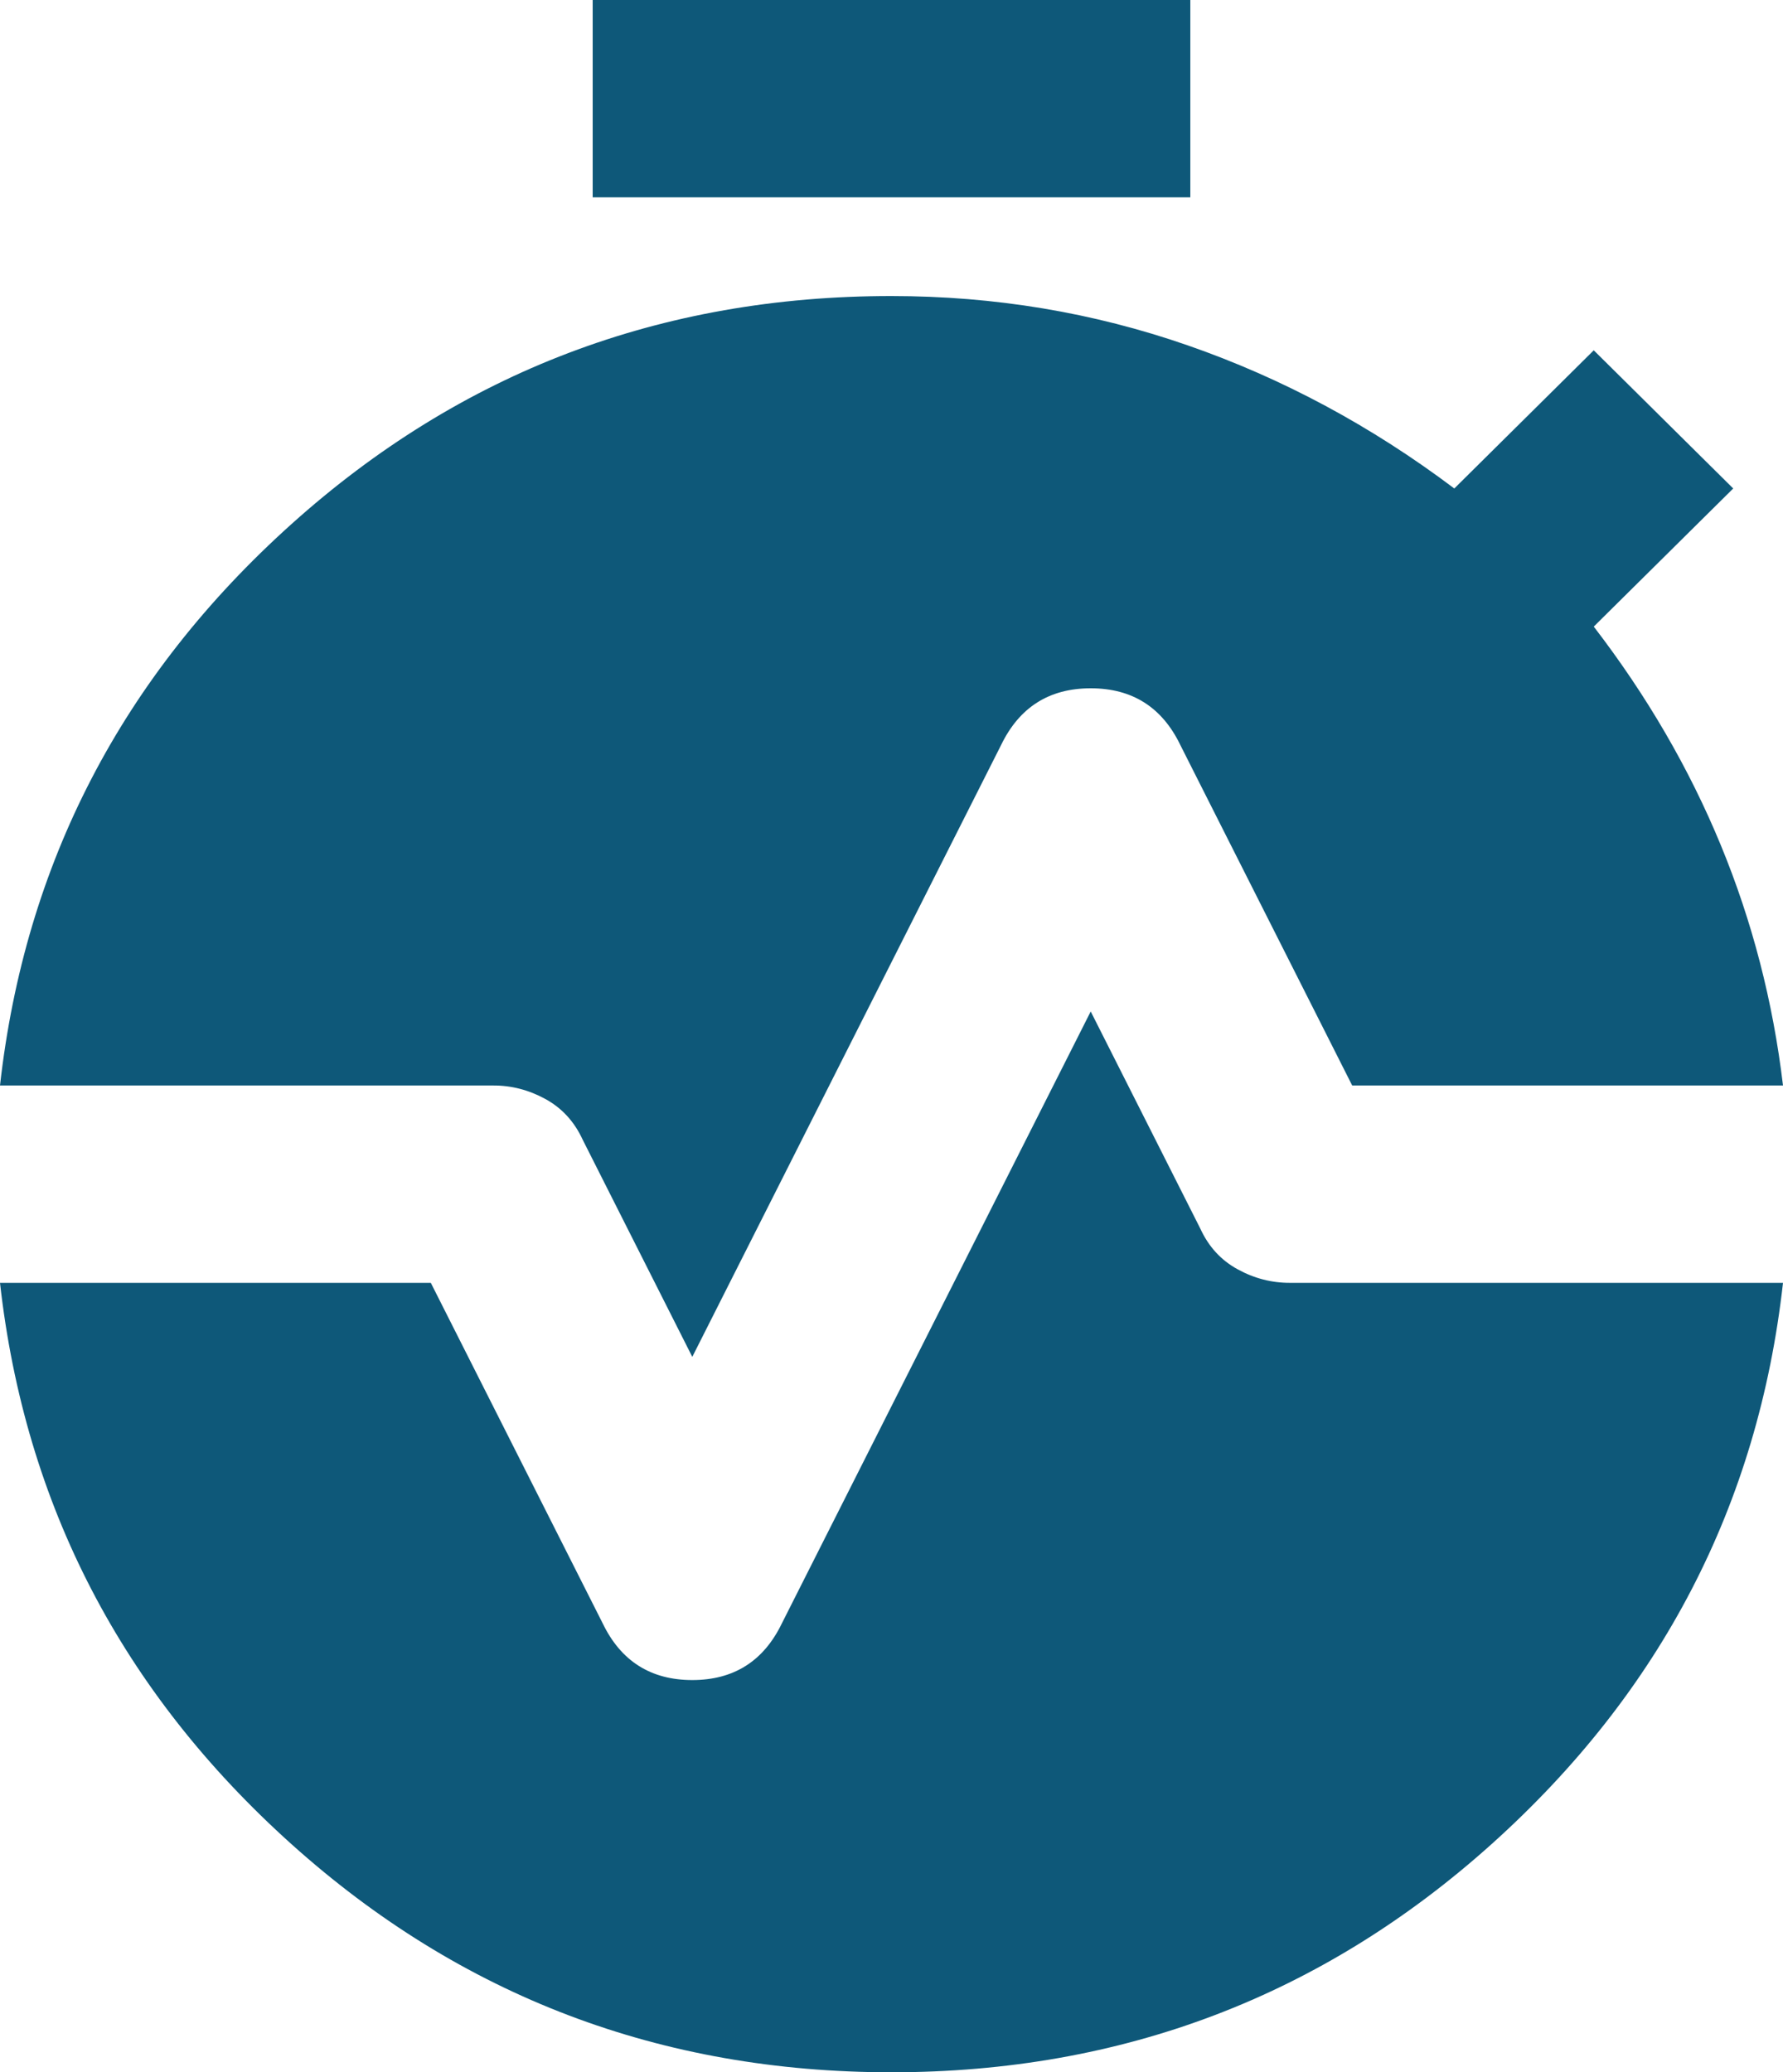 <svg width="37" height="43" viewBox="0 0 37 43" fill="none" xmlns="http://www.w3.org/2000/svg">
  <path d="M12.299 4.095V0H24.701V4.095H12.299ZM14.366 28.155L12.092 23.65C11.92 23.275 11.662 22.993 11.317 22.804C10.973 22.616 10.611 22.522 10.232 22.524H0C0.517 17.917 2.532 14.034 6.046 10.877C9.56 7.72 13.711 6.141 18.5 6.143C20.636 6.143 22.686 6.484 24.649 7.167C26.613 7.849 28.456 8.839 30.179 10.136L33.073 7.269L35.967 10.136L33.073 13.002C34.175 14.436 35.053 15.946 35.708 17.534C36.363 19.121 36.793 20.785 37 22.524H28.06L24.494 15.46C24.116 14.675 23.495 14.282 22.634 14.282C21.773 14.282 21.153 14.675 20.774 15.46L14.366 28.155ZM18.5 43C13.711 43 9.56 41.421 6.046 38.264C2.532 35.106 0.517 31.225 0 26.619H8.94L12.506 33.683C12.884 34.468 13.505 34.861 14.366 34.861C15.227 34.861 15.847 34.468 16.226 33.683L22.634 20.988L24.908 25.493C25.08 25.868 25.338 26.15 25.683 26.338C26.027 26.527 26.389 26.62 26.768 26.619H37C36.483 31.226 34.468 35.108 30.954 38.264C27.44 41.42 23.289 42.999 18.5 43Z" fill="#0E5879"/>
  </svg>
